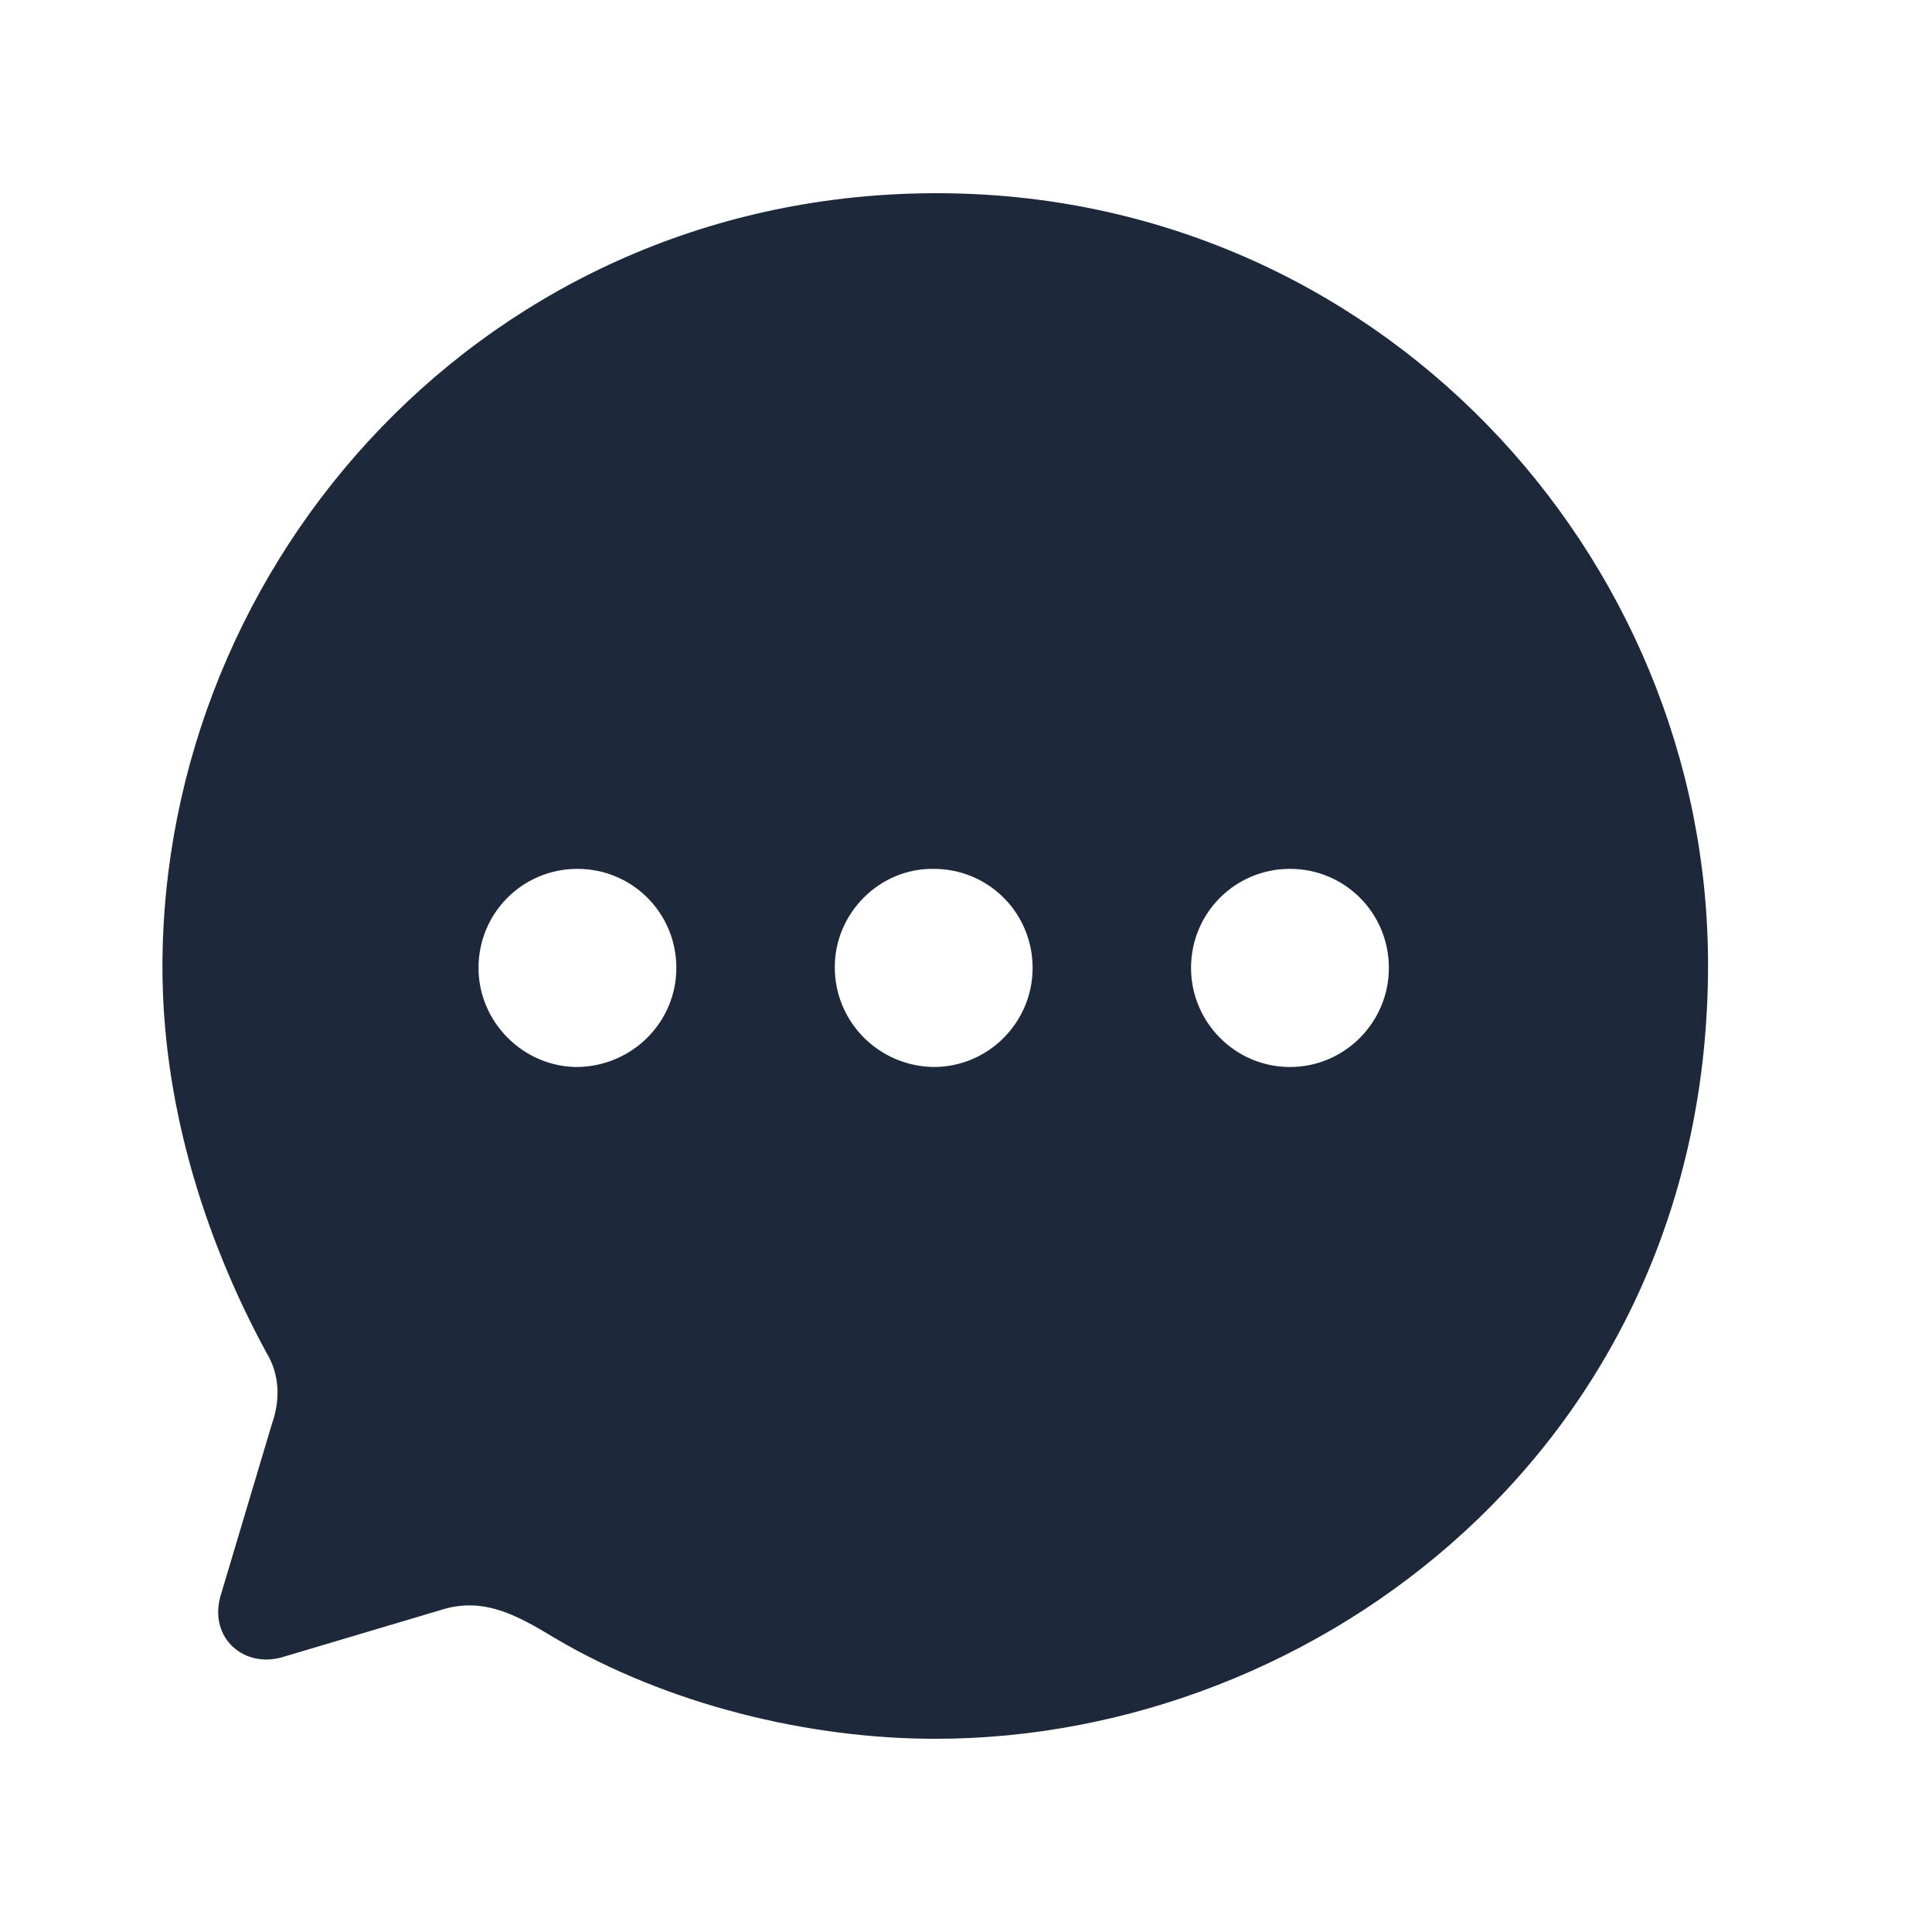 <svg width="25" height="25" viewBox="0 0 25 25" fill="none" xmlns="http://www.w3.org/2000/svg">
<path fill-rule="evenodd" clip-rule="evenodd" d="M2.102 12.515C2.102 7.247 6.312 2.5 12.122 2.5C17.802 2.5 22.102 7.157 22.102 12.485C22.102 18.664 17.062 22.5 12.102 22.5C10.462 22.5 8.642 22.059 7.182 21.198C6.672 20.888 6.242 20.657 5.692 20.837L3.672 21.438C3.162 21.599 2.702 21.198 2.852 20.657L3.522 18.414C3.632 18.103 3.612 17.773 3.452 17.512C2.592 15.93 2.102 14.197 2.102 12.515ZM10.802 12.515C10.802 13.226 11.372 13.797 12.082 13.807C12.792 13.807 13.362 13.226 13.362 12.525C13.362 11.814 12.792 11.243 12.082 11.243C11.382 11.233 10.802 11.814 10.802 12.515ZM15.412 12.525C15.412 13.226 15.982 13.807 16.692 13.807C17.402 13.807 17.972 13.226 17.972 12.525C17.972 11.814 17.402 11.243 16.692 11.243C15.982 11.243 15.412 11.814 15.412 12.525ZM7.472 13.807C6.772 13.807 6.192 13.226 6.192 12.525C6.192 11.814 6.762 11.243 7.472 11.243C8.182 11.243 8.752 11.814 8.752 12.525C8.752 13.226 8.182 13.797 7.472 13.807Z" fill="#1D293A"/>
</svg>
